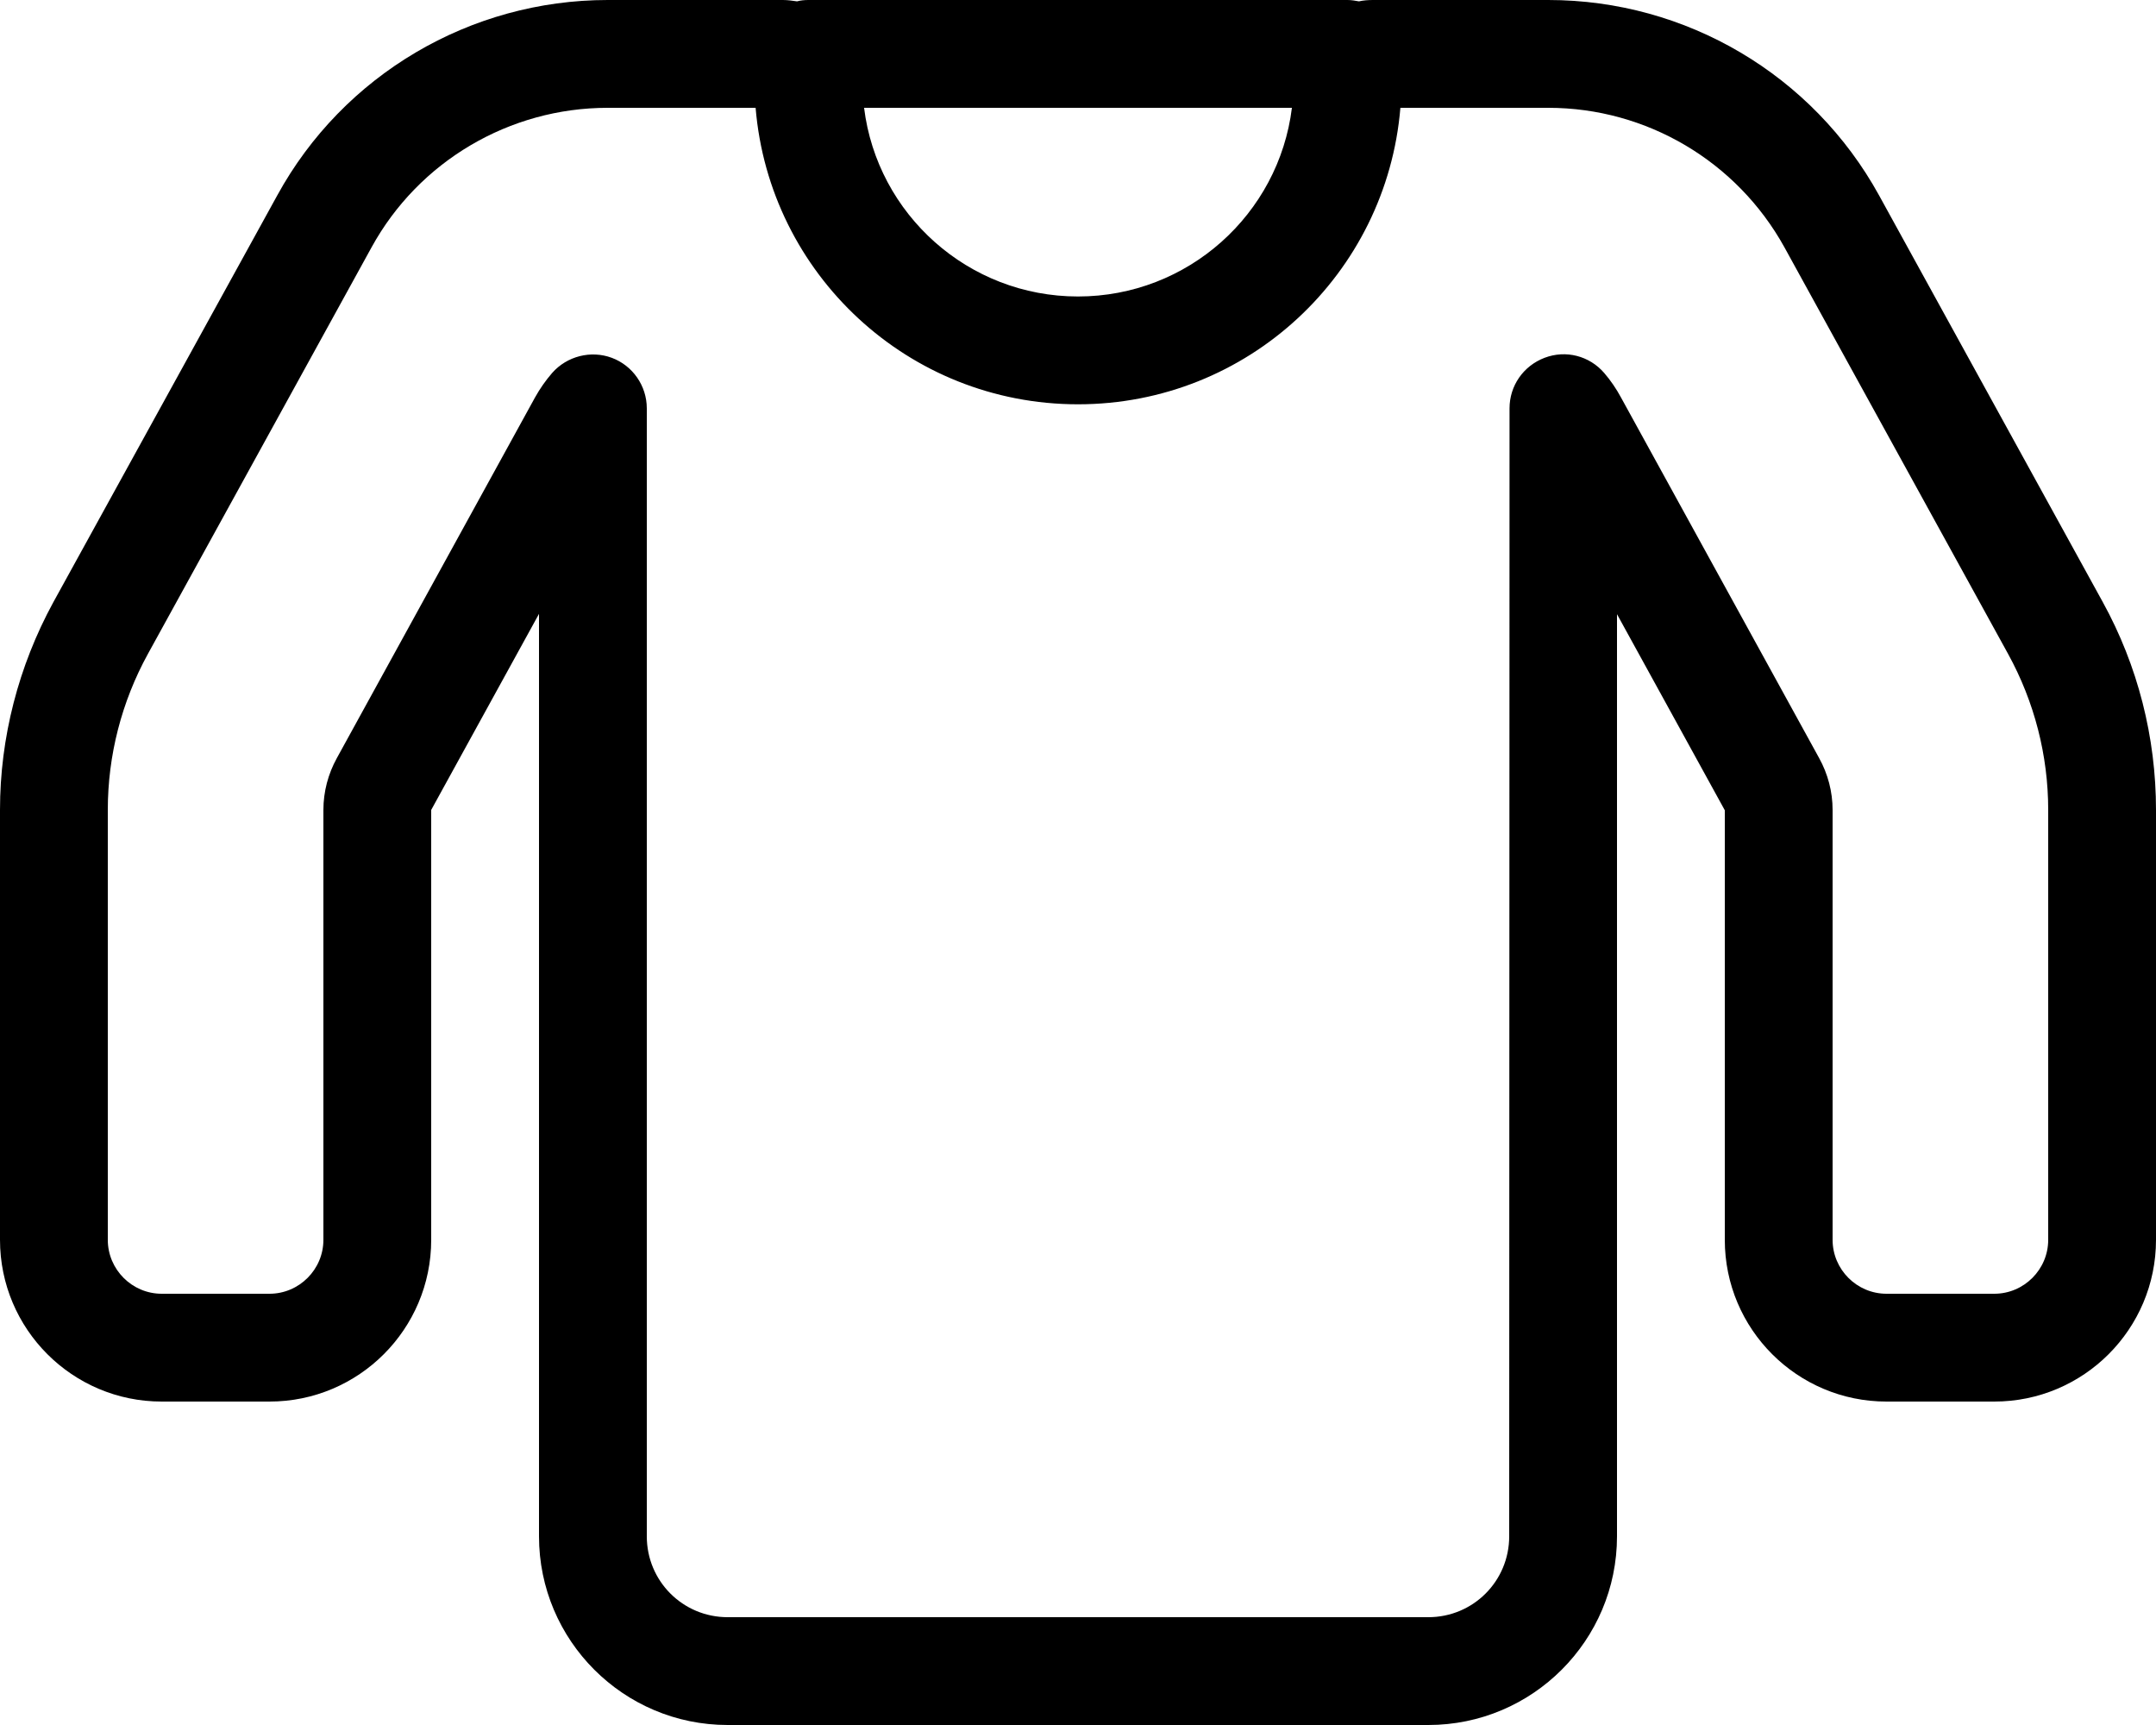<svg fill="currentColor" xmlns="http://www.w3.org/2000/svg" viewBox="0 0 640 512"><!--! Font Awesome Pro 6.7.2 by @fontawesome - https://fontawesome.com License - https://fontawesome.com/license (Commercial License) Copyright 2024 Fonticons, Inc. --><path d="M110.3 73.4C124.3 47.9 151.2 32 180.4 32L192 32l4 0 28.3 0c4.1 49.3 45.3 88 95.7 88s91.6-38.7 95.7-88L444 32l4 0 11.6 0c29.2 0 56 15.9 70.1 41.4l66.4 120.7c7.8 14.2 11.9 30.1 11.9 46.3L608 368c0 8.8-7.2 16-16 16l-32 0c-8.8 0-16-7.2-16-16l0-127.6c0-5.4-1.4-10.7-4-15.4L481.2 118c-1.4-2.6-3.1-5.1-5-7.3c-4.4-5.1-11.4-6.9-17.7-4.5s-10.4 8.3-10.4 15L448 456c0 13.3-10.7 24-24 24l-208 0c-13.3 0-24-10.7-24-24l0-334.8c0-6.7-4.2-12.7-10.4-15s-13.3-.5-17.7 4.5c-1.9 2.2-3.6 4.6-5.1 7.3L100 225c-2.6 4.7-4 10-4 15.4L96 368c0 8.8-7.2 16-16 16l-32 0c-8.8 0-16-7.2-16-16l0-127.6c0-16.2 4.1-32.1 11.9-46.3L110.3 73.4zM180.4 0c-40.8 0-78.5 22.2-98.1 58L15.8 178.8C5.5 197.7 0 218.9 0 240.4L0 368c0 26.5 21.5 48 48 48l32 0c26.5 0 48-21.5 48-48l0-127.6 32-58.2L160 456c0 30.9 25.1 56 56 56l208 0c30.9 0 56-25.1 56-56l0-273.7 32 58.2L512 368c0 26.5 21.5 48 48 48l32 0c26.5 0 48-21.5 48-48l0-127.6c0-21.6-5.4-42.8-15.8-61.7L557.8 58C538.1 22.2 500.5 0 459.6 0L448 0l-4 0L407.6 0c-1.5 0-2.9 .1-4.2 .4c-1.1-.2-2.2-.4-3.4-.4L240 0c-1.2 0-2.3 .1-3.4 .4c-1.3-.2-2.8-.4-4.2-.4L196 0l-4 0L180.4 0zm76.1 32l127 0c-3.9 31.6-30.9 56-63.5 56s-59.6-24.4-63.5-56z"/></svg>